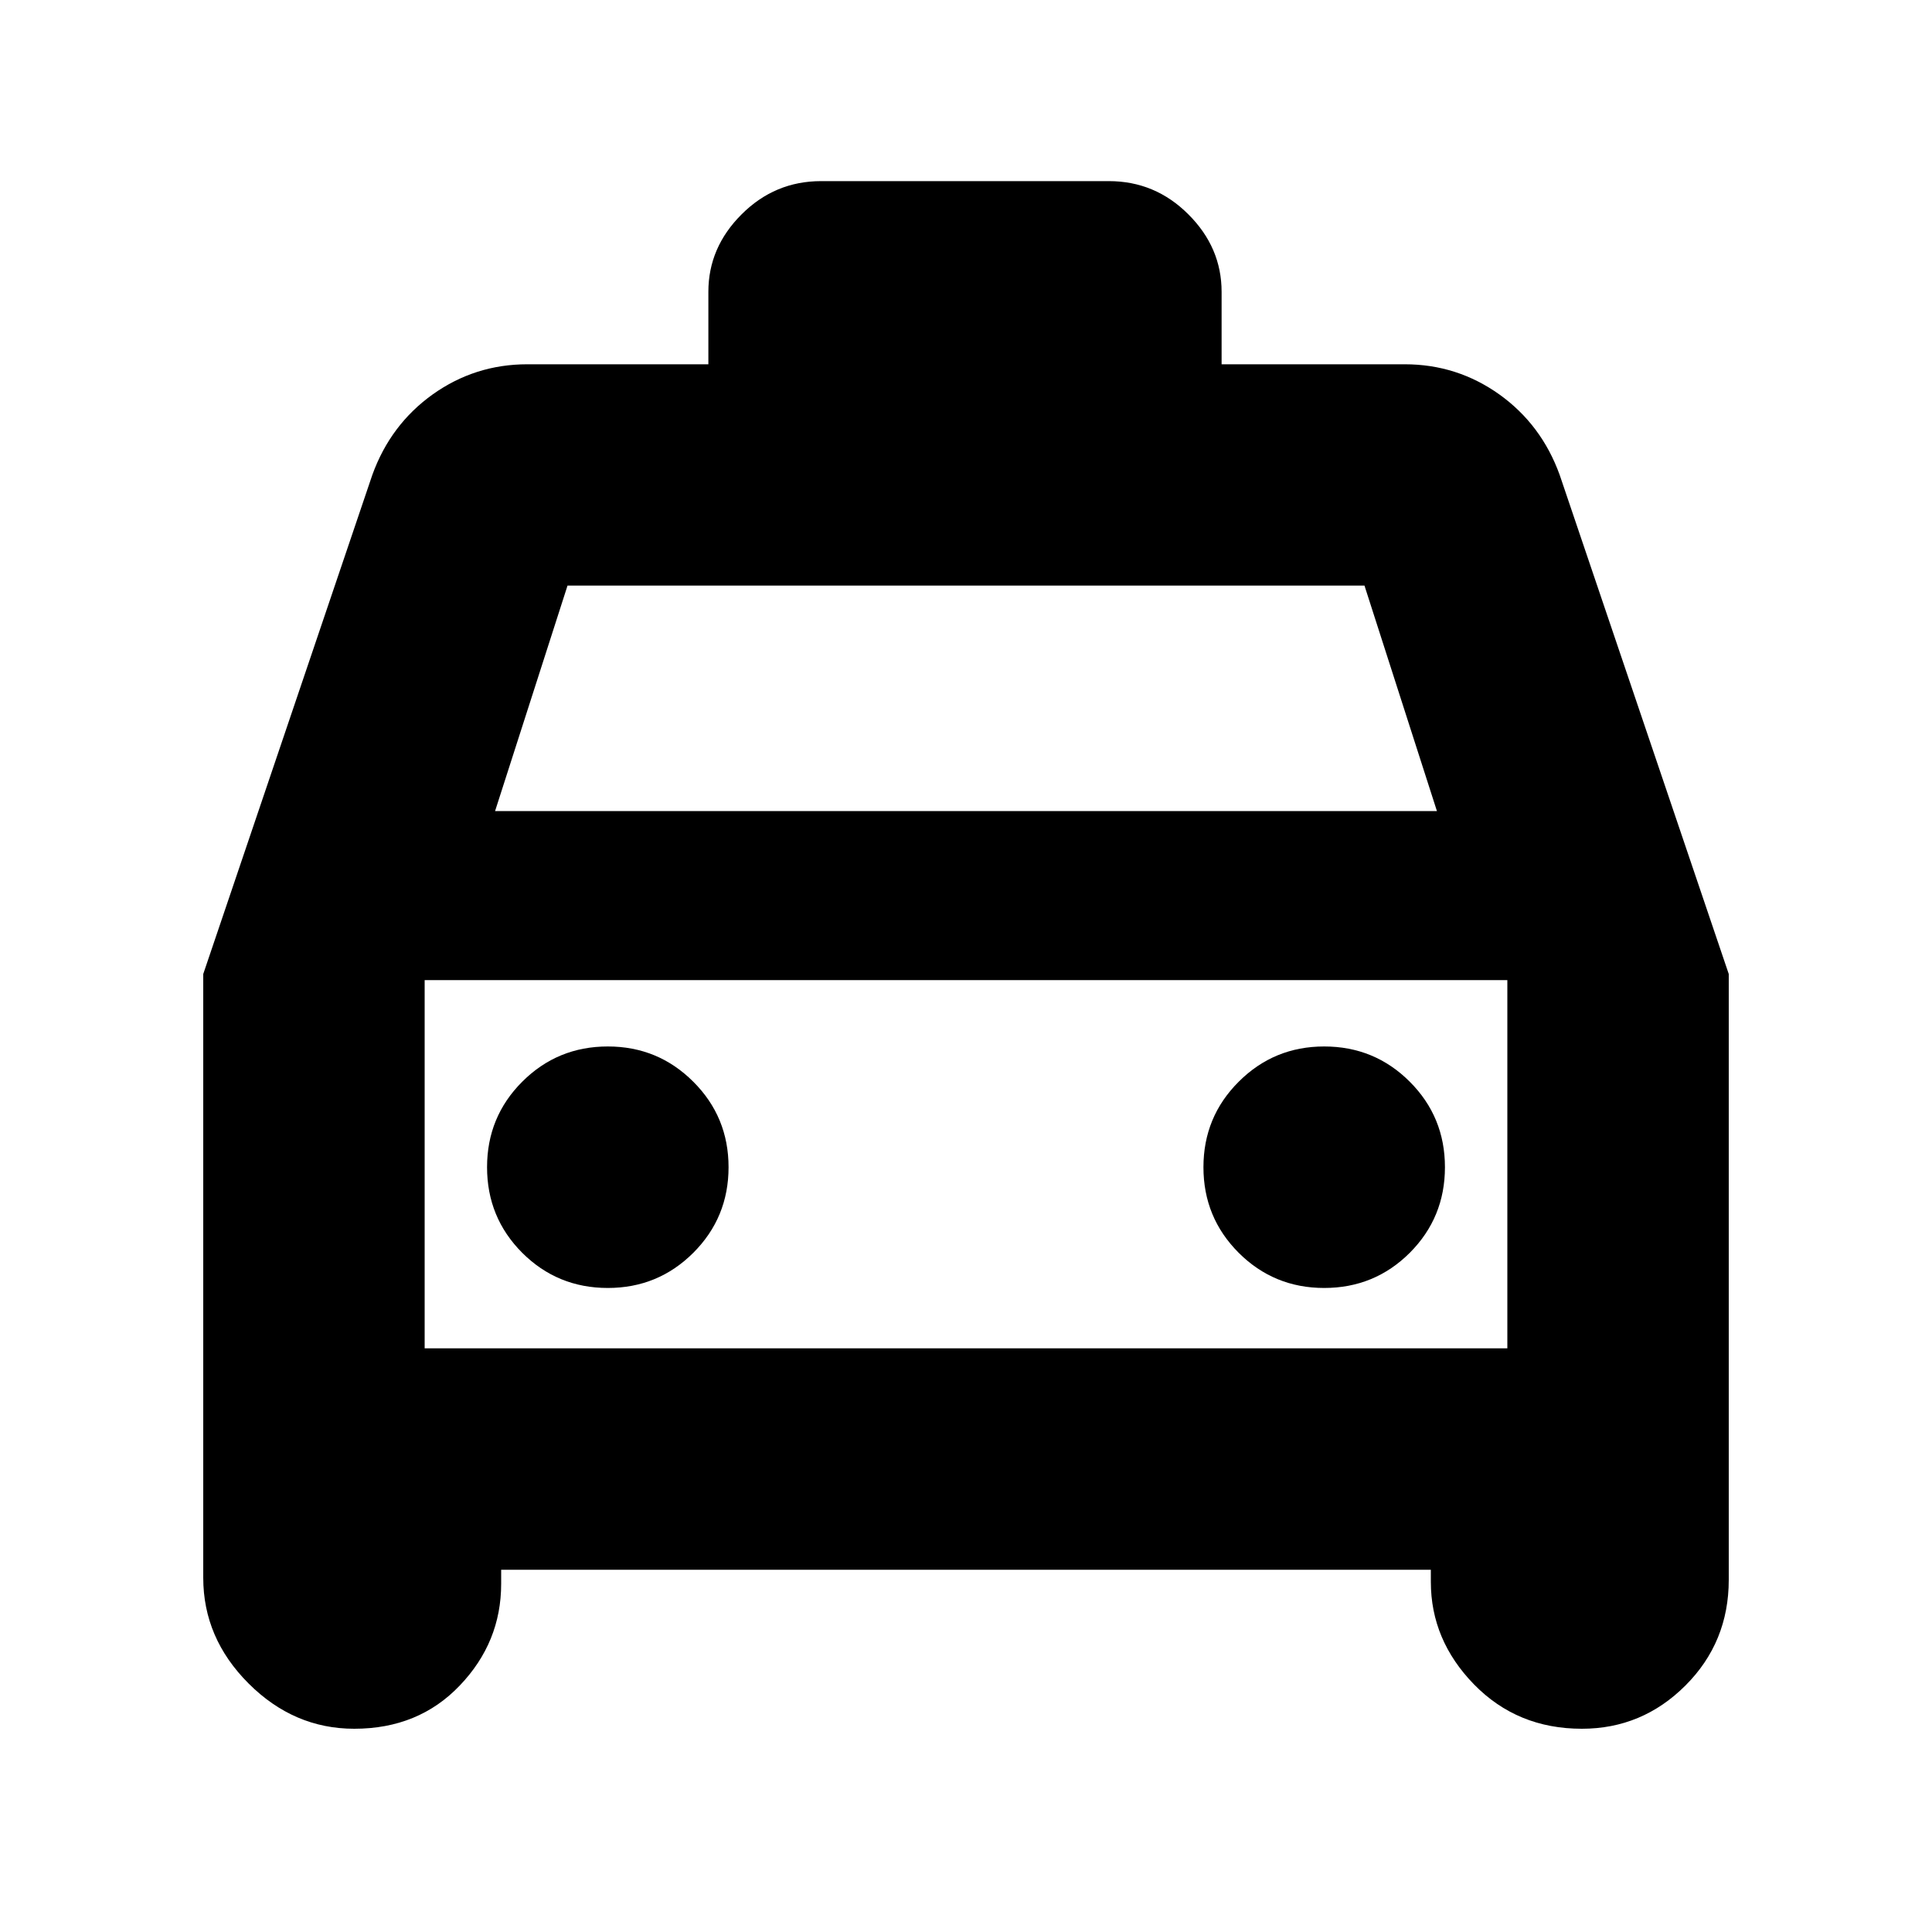 <svg xmlns="http://www.w3.org/2000/svg" height="20" width="20"><path d="M3.667 17.896Q3.042 17.896 2.573 17.427Q2.104 16.958 2.104 16.333V10.083L3.854 4.917Q4.042 4.396 4.479 4.083Q4.917 3.771 5.458 3.771H7.333V3.021Q7.333 2.562 7.677 2.219Q8.021 1.875 8.5 1.875H11.479Q11.958 1.875 12.302 2.219Q12.646 2.562 12.646 3.021V3.771H14.542Q15.083 3.771 15.521 4.083Q15.958 4.396 16.146 4.917L17.896 10.083V16.354Q17.896 17 17.448 17.448Q17 17.896 16.375 17.896Q15.708 17.896 15.26 17.438Q14.812 16.979 14.812 16.375V16.25H5.188V16.396Q5.188 17 4.76 17.448Q4.333 17.896 3.667 17.896ZM5.125 8.396H14.875L14.125 6.062H5.875ZM4.396 10.146V13.958ZM6.292 13.333Q6.812 13.333 7.177 12.969Q7.542 12.604 7.542 12.083Q7.542 11.562 7.177 11.198Q6.812 10.833 6.292 10.833Q5.771 10.833 5.406 11.198Q5.042 11.562 5.042 12.083Q5.042 12.604 5.406 12.969Q5.771 13.333 6.292 13.333ZM13.708 13.333Q14.229 13.333 14.594 12.969Q14.958 12.604 14.958 12.083Q14.958 11.562 14.594 11.198Q14.229 10.833 13.708 10.833Q13.188 10.833 12.823 11.198Q12.458 11.562 12.458 12.083Q12.458 12.604 12.823 12.969Q13.188 13.333 13.708 13.333ZM4.396 13.958H15.604V10.146H4.396Z"/></svg>